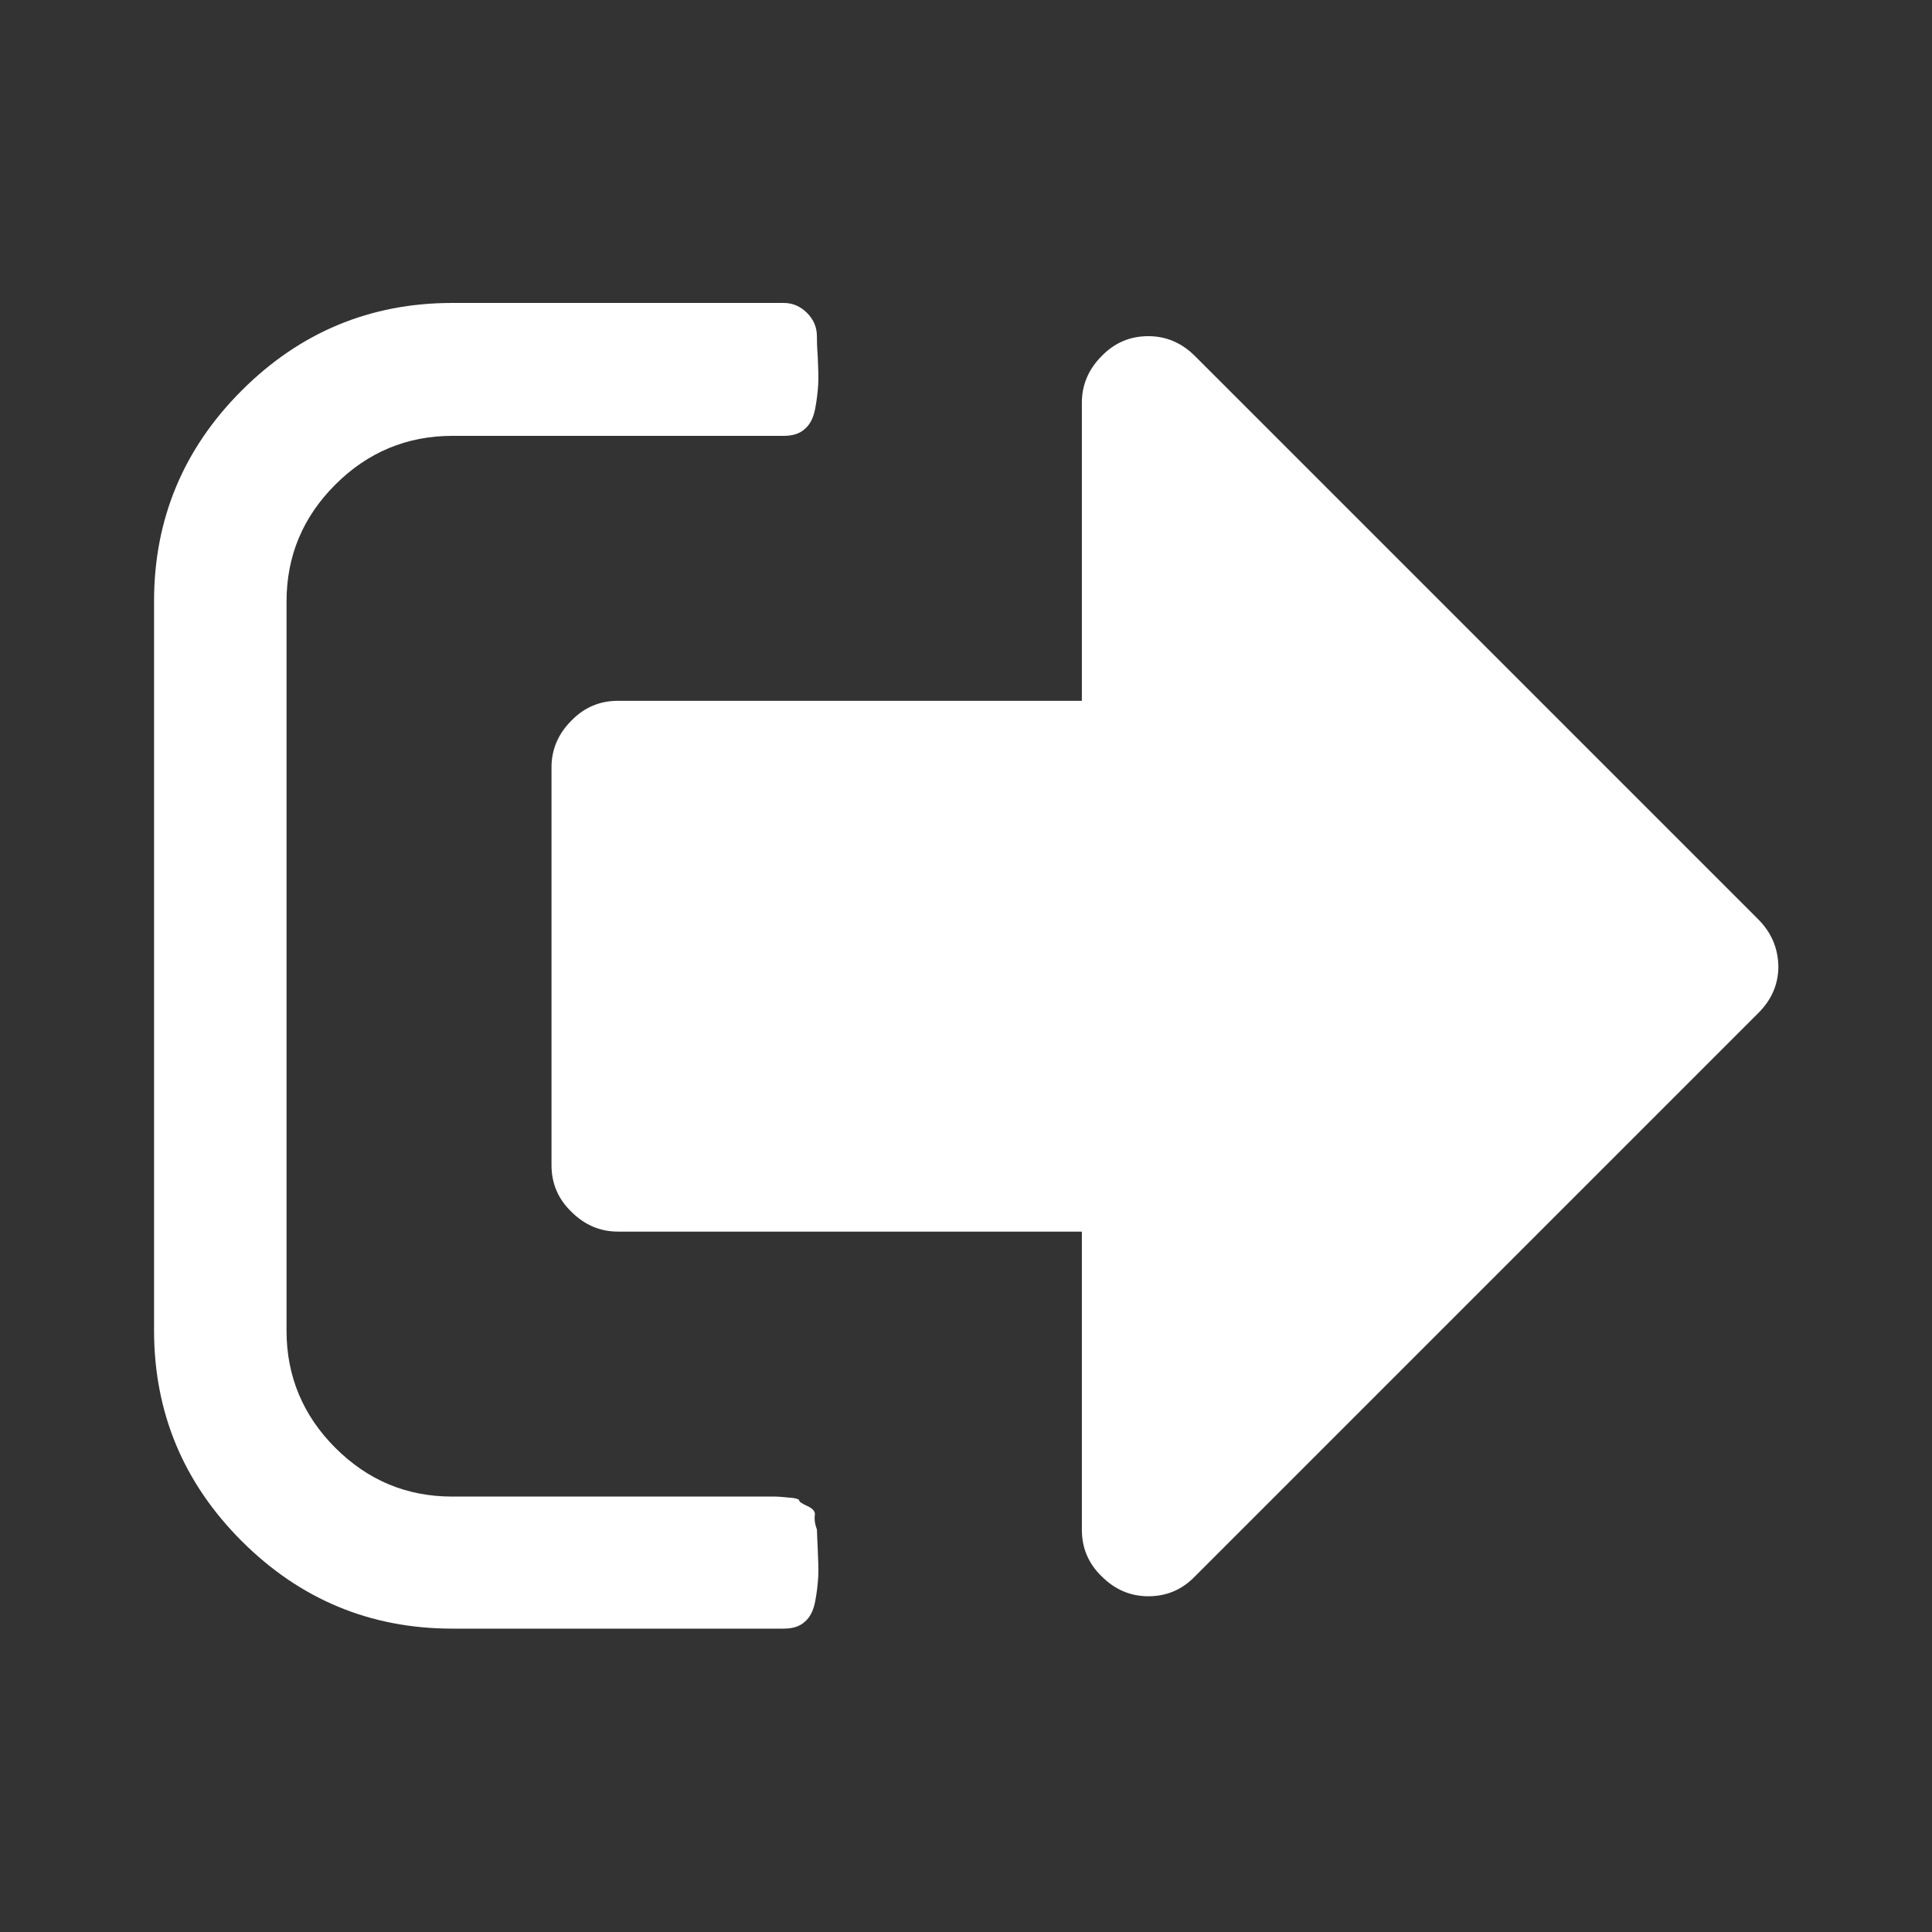 <?xml version="1.0" encoding="utf-8"?>
<!-- Generator: Adobe Illustrator 26.0.1, SVG Export Plug-In . SVG Version: 6.00 Build 0)  -->
<svg version="1.1" id="Capa_1" xmlns="http://www.w3.org/2000/svg" xmlns:xlink="http://www.w3.org/1999/xlink" x="0px" y="0px"
	 viewBox="0 0 447.7 447.7" style="enable-background:new 0 0 447.7 447.7;" xml:space="preserve">
<rect x="0" y="0" width="447.7" height="447.7" fill="#333333" stroke="none"/>
<style type="text/css">
	.st0{fill:#FFFFFF;}
</style>
<g>
	<g>
		<path class="st0" d="M189.3,354.4c-0.5-1.3-0.6-2.4-0.5-3.2c0.2-0.9-0.4-1.6-1.7-2.2c-1.3-0.6-1.9-1-1.9-1.3
			c0-0.3-0.9-0.6-2.8-0.7c-1.8-0.2-2.8-0.2-2.8-0.2h-3.1h-2.6h-69.1c-10.6,0-19.6-3.8-27.1-11.3c-7.5-7.5-11.3-16.6-11.3-27.1v-169
			c0-10.6,3.8-19.6,11.3-27.1c7.5-7.5,16.6-11.3,27.1-11.3h76.8c2.1,0,3.7-0.5,4.9-1.6c1.2-1,2-2.6,2.4-4.7c0.4-2.1,0.6-4,0.7-5.6
			c0.1-1.7,0-3.8-0.1-6.4c-0.2-2.6-0.2-4.2-0.2-4.8c0-2.1-0.8-3.9-2.3-5.4c-1.5-1.5-3.3-2.3-5.4-2.3h-76.8c-19,0-35.3,6.8-48.8,20.3
			c-13.5,13.5-20.3,29.8-20.3,48.8v169c0,19,6.8,35.3,20.3,48.8c13.5,13.5,29.8,20.3,48.8,20.3h76.8c2.1,0,3.7-0.5,4.9-1.6
			c1.2-1,2-2.6,2.4-4.7c0.4-2.1,0.6-4,0.7-5.6c0.1-1.7,0-3.8-0.1-6.4C189.4,356.6,189.3,355,189.3,354.4z"/>
		<path class="st0" d="M407.4,213L276.9,82.5c-3-3-6.6-4.6-10.8-4.6s-7.8,1.5-10.8,4.6c-3,3-4.6,6.6-4.6,10.8v69.1H143.2
			c-4.2,0-7.8,1.5-10.8,4.6c-3,3-4.6,6.6-4.6,10.8v92.2c0,4.2,1.5,7.8,4.6,10.8c3,3,6.6,4.6,10.8,4.6h107.5v69.1
			c0,4.2,1.5,7.8,4.6,10.8c3,3,6.6,4.6,10.8,4.6c4.2,0,7.8-1.5,10.8-4.6l130.6-130.6c3-3,4.6-6.6,4.6-10.8
			C412,219.7,410.5,216.1,407.4,213z"/>
	</g>
</g>
</svg>
